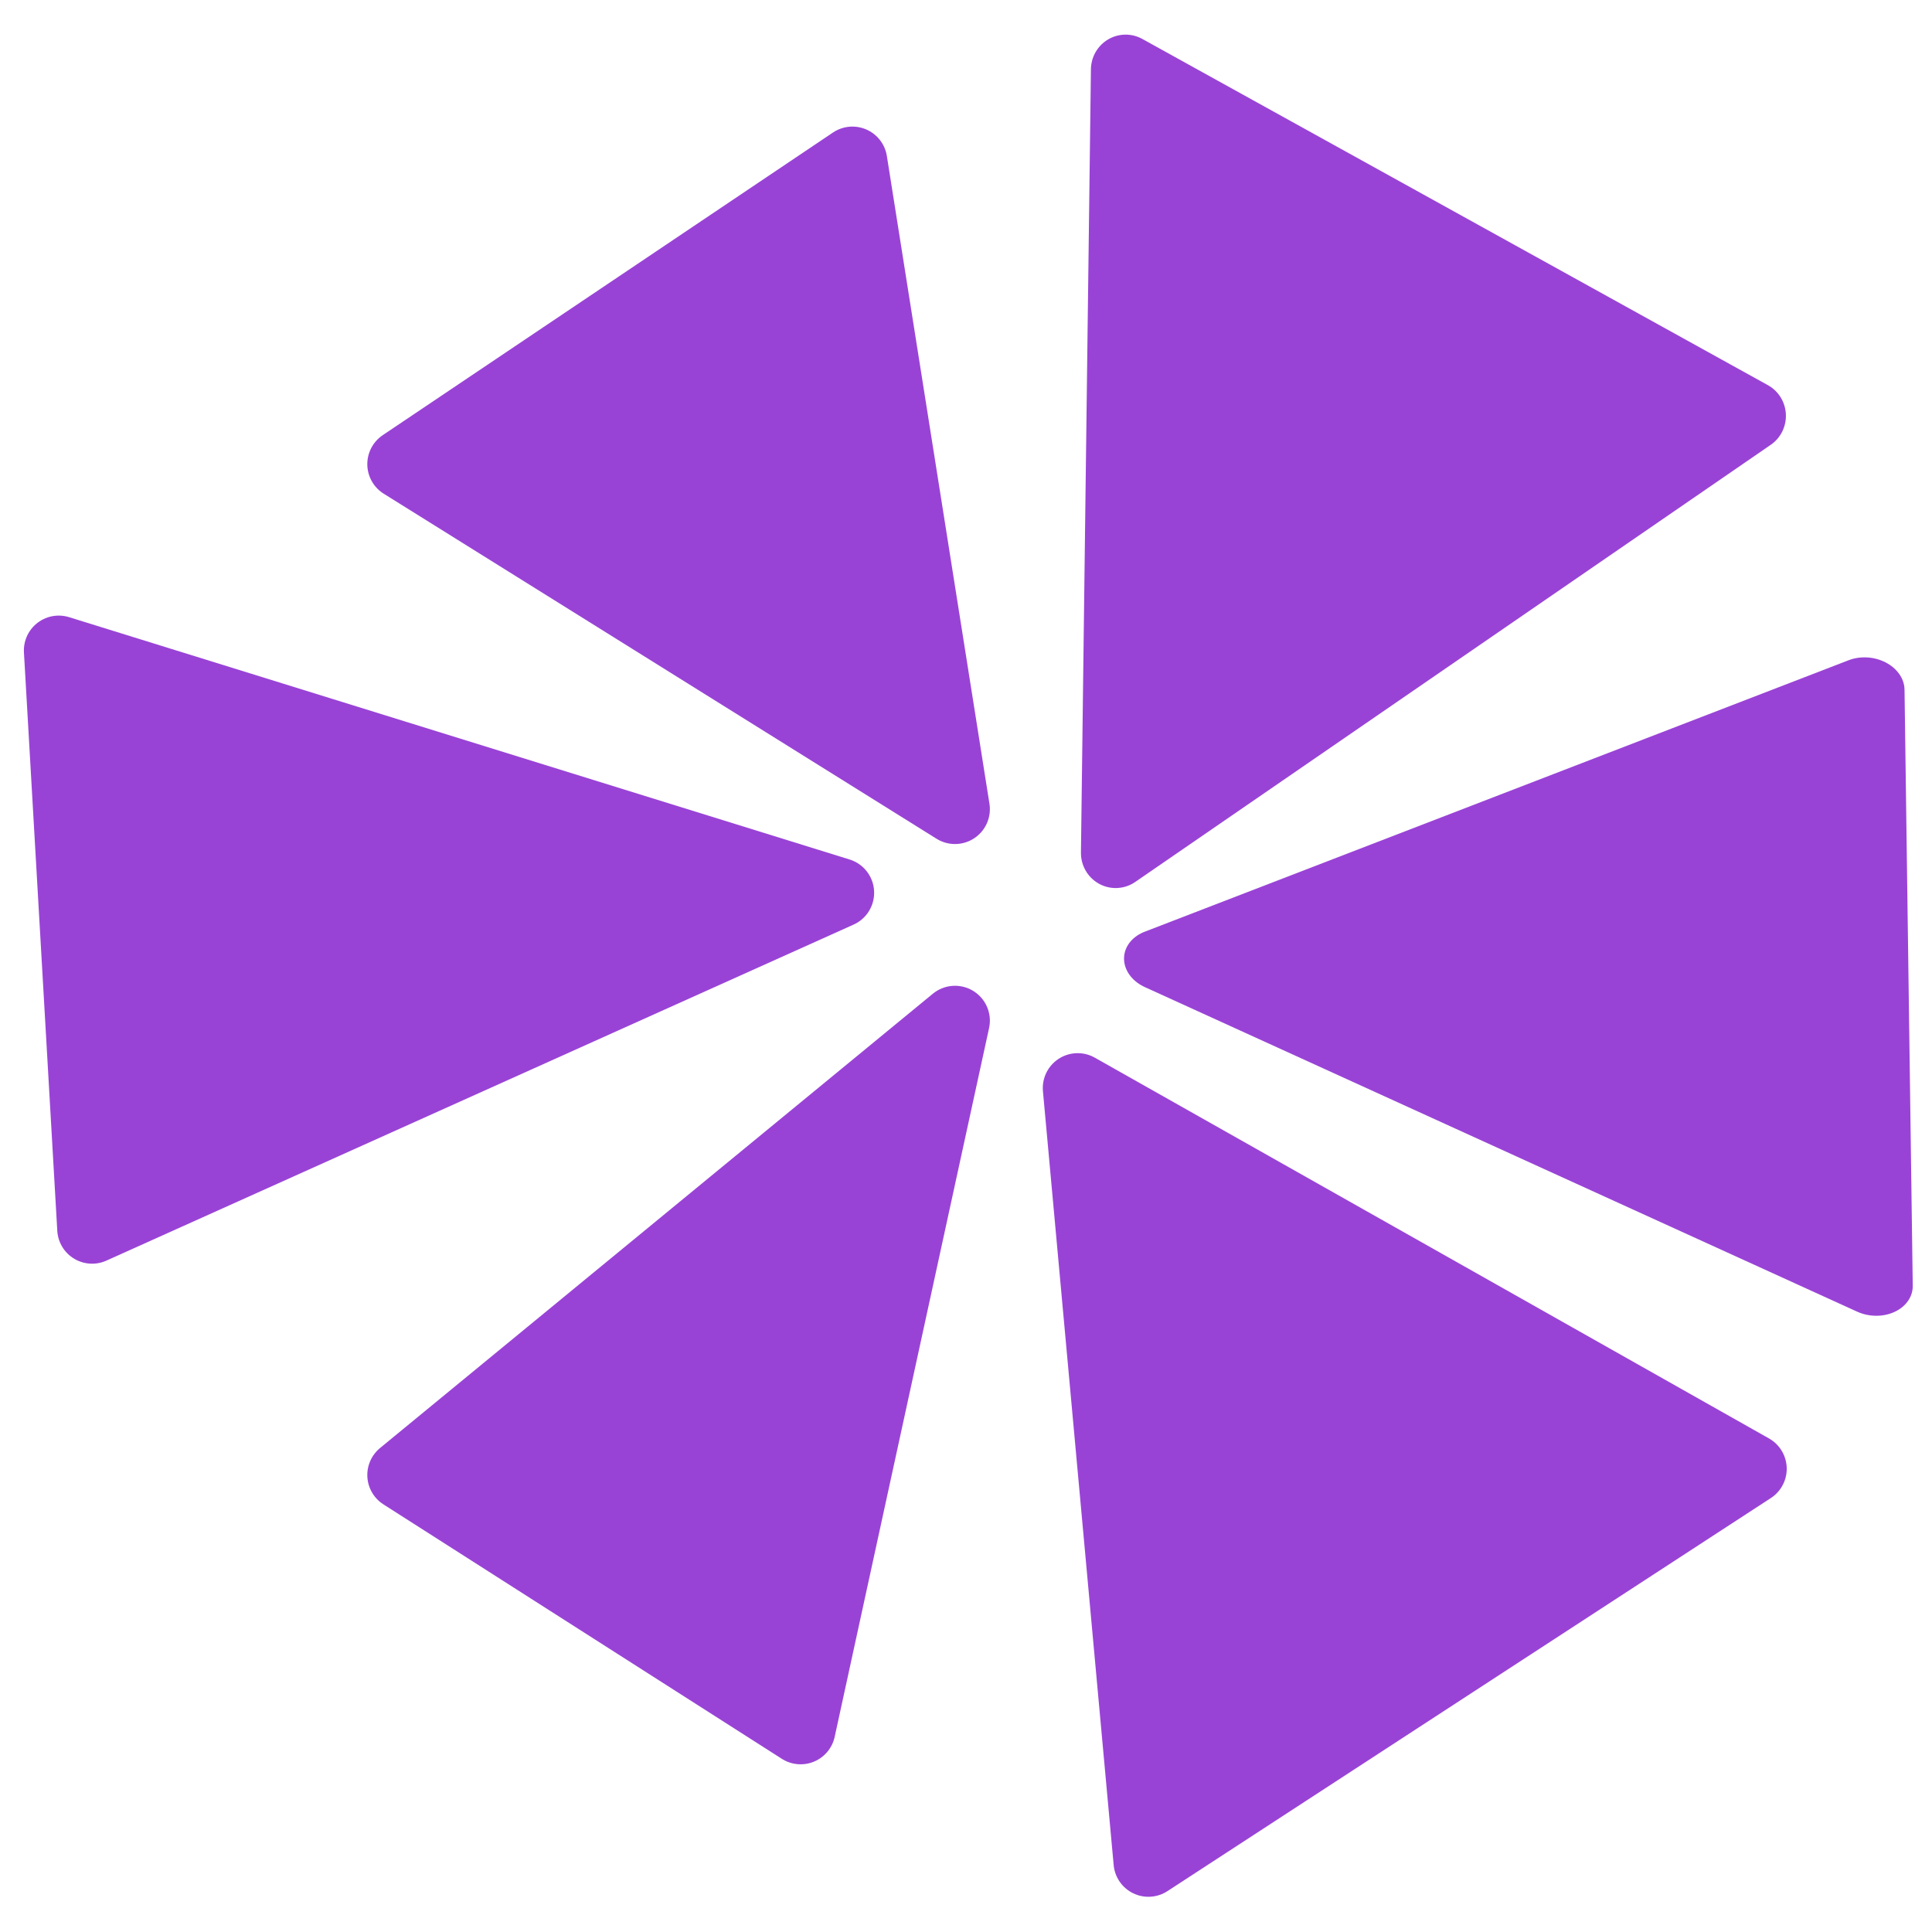 <?xml version="1.0" encoding="UTF-8" standalone="no"?>
<!DOCTYPE svg PUBLIC "-//W3C//DTD SVG 1.1//EN" "http://www.w3.org/Graphics/SVG/1.1/DTD/svg11.dtd">
<svg width="100%" height="100%" viewBox="0 0 2000 2000" version="1.1" xmlns="http://www.w3.org/2000/svg" xmlns:xlink="http://www.w3.org/1999/xlink" xml:space="preserve" xmlns:serif="http://www.serif.com/" style="fill-rule:evenodd;clip-rule:evenodd;stroke-linecap:round;stroke-linejoin:round;stroke-miterlimit:1.5;">
    <g transform="matrix(1.23,0,0,1.23,-170.699,-226.143)">
        <g transform="matrix(1.021,0.116,-0.094,0.828,82.895,31.78)">
            <path d="M1653.17,651.923L1714.93,1249.14L1105.3,1004.67L1653.17,651.923Z" style="fill:rgb(153,67,214);stroke:rgb(153,67,214);stroke-width:62.76px;"/>
        </g>
        <path d="M1613.18,1420.04L1045.77,1099.57L1105.3,1750.88L1613.18,1420.04Z" style="fill:rgb(153,67,214);stroke:rgb(153,67,214);stroke-width:58.7px;"/>
        <path d="M812.589,1639.38L477.263,1425.23L942.53,1042.86L812.589,1639.38Z" style="fill:rgb(153,67,214);stroke:rgb(153,67,214);stroke-width:58.7px;"/>
        <path d="M216.294,1218.05L845.126,935.259L188.232,731.309L216.294,1218.05Z" style="fill:rgb(153,67,214);stroke:rgb(153,67,214);stroke-width:58.7px;"/>
        <g transform="matrix(0.998,0,0,1.007,2.672,-1.638)">
            <path d="M1077.23,897.13L1085.64,242.419L1613.18,531.775L1077.23,897.13Z" style="fill:rgb(153,67,214);stroke:rgb(153,67,214);stroke-width:58.55px;"/>
        </g>
        <path d="M942.53,864.859L856.198,319.749L477.263,574.467L942.53,864.859Z" style="fill:rgb(153,67,214);stroke:rgb(153,67,214);stroke-width:58.7px;"/>
    </g>
</svg>
